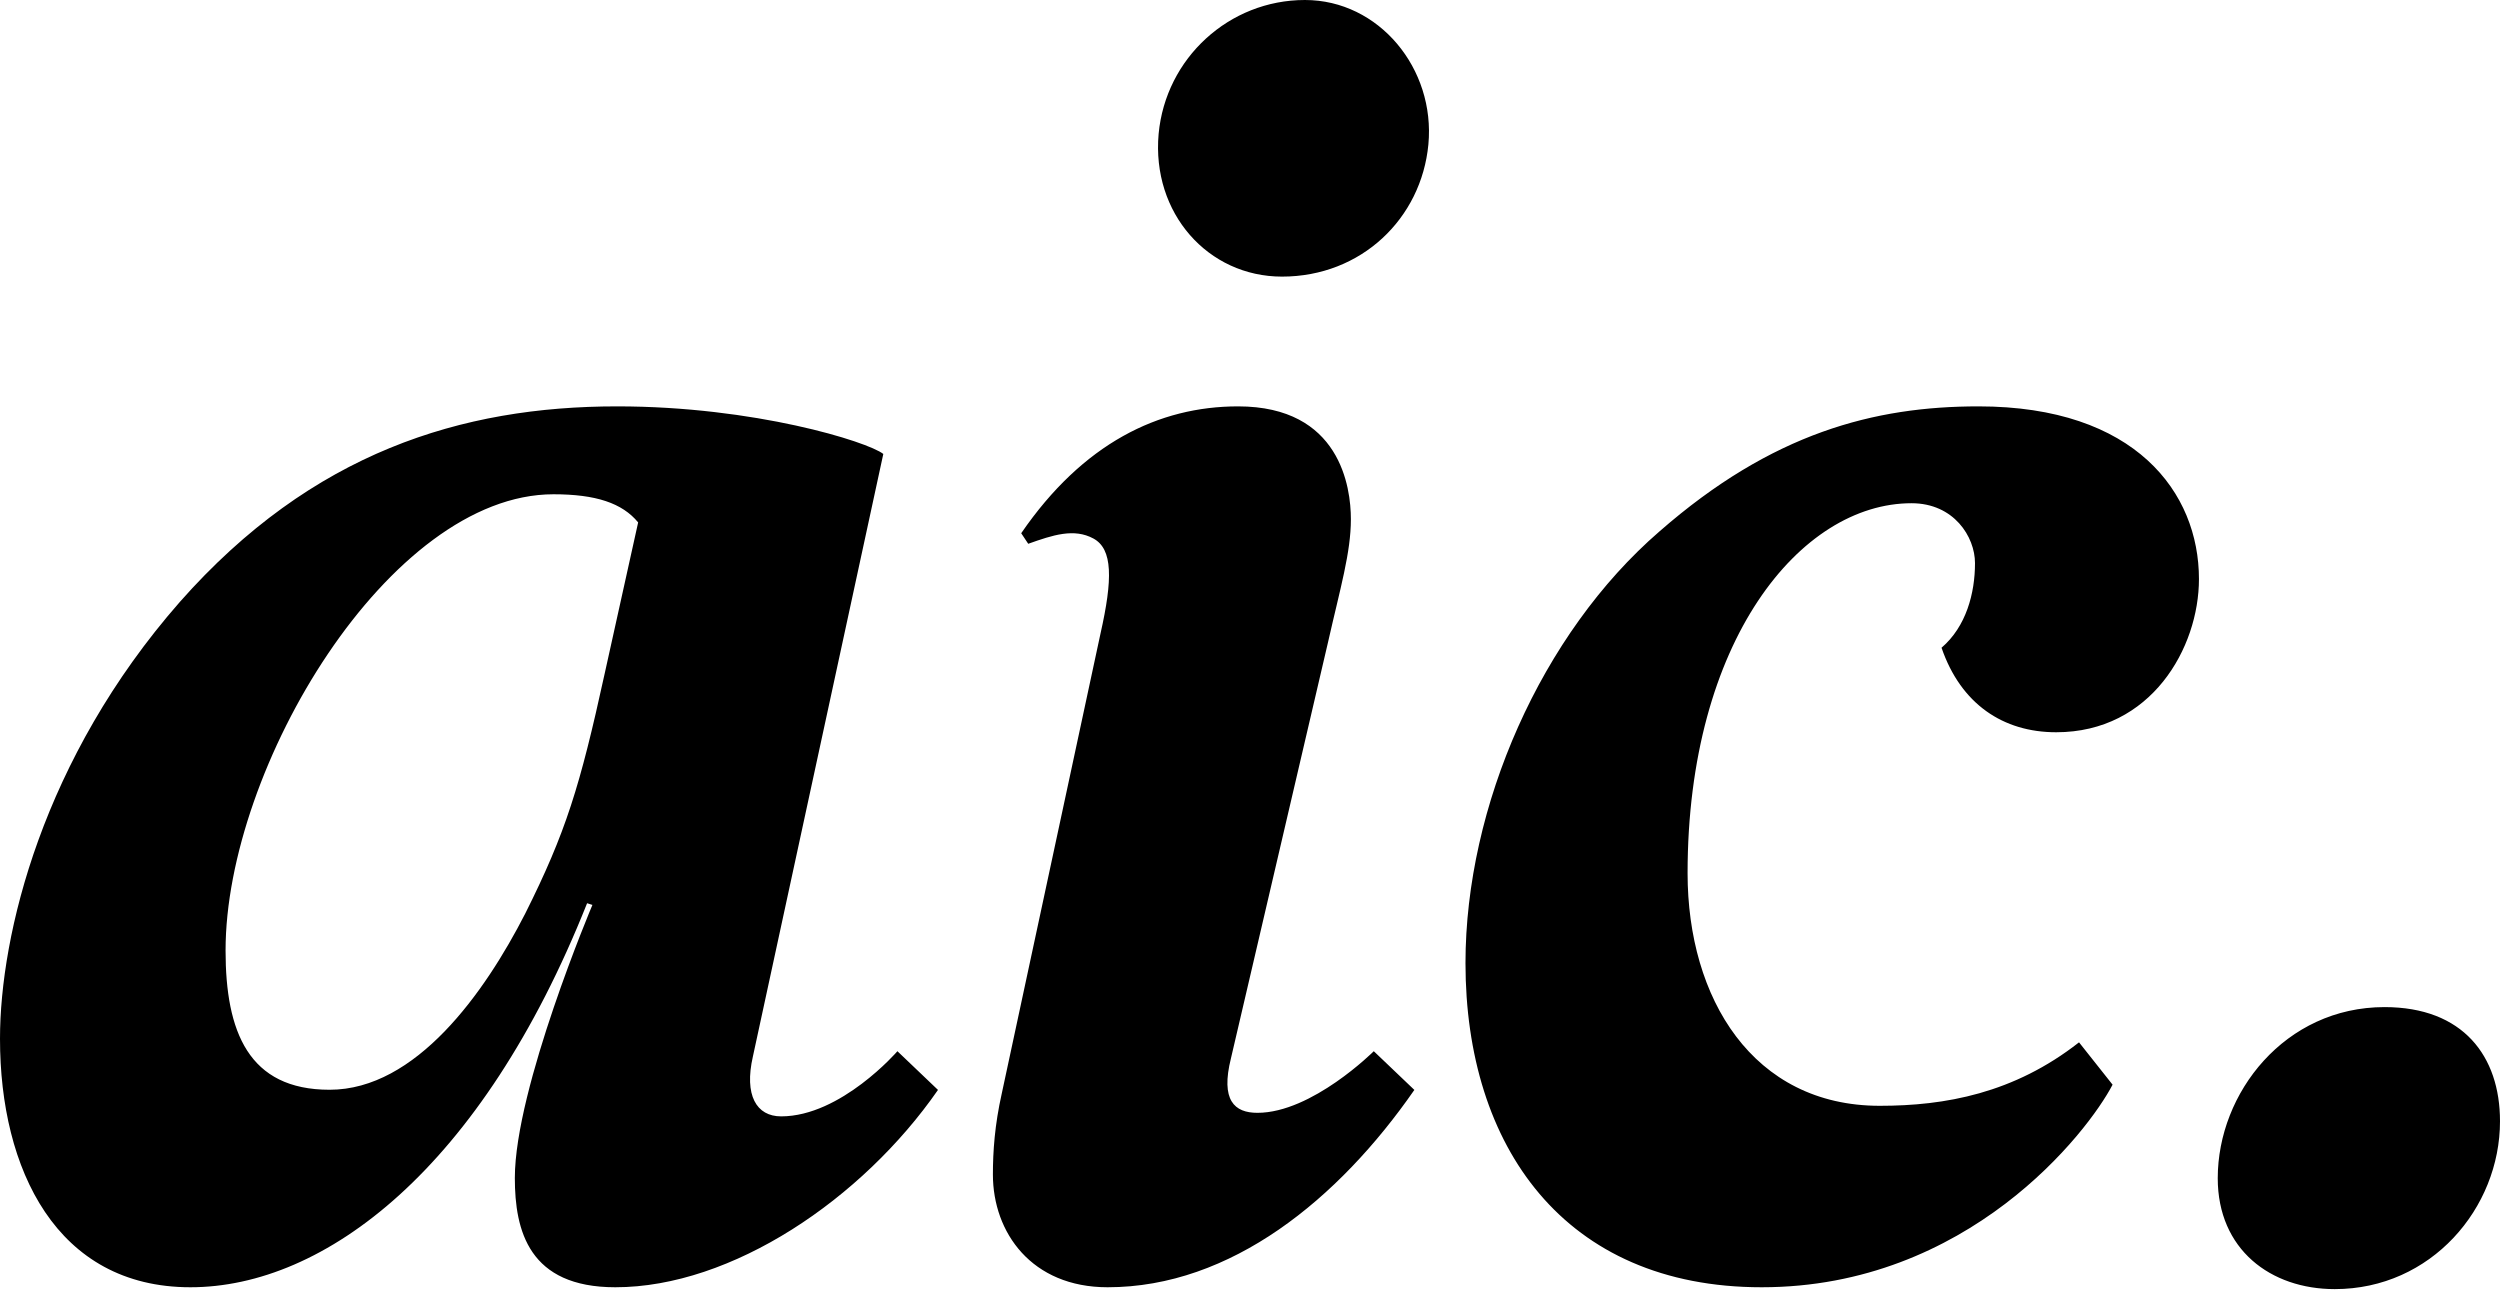 <svg width="31" height="16" viewBox="0 0 31 16" xmlns="http://www.w3.org/2000/svg"><path fill-rule="evenodd" clip-rule="evenodd" d="M28.951 15.985C30.145 15.985 31 14.983 31 13.903C31 13.097 30.543 12.488 29.568 12.488C28.335 12.488 27.5 13.55 27.5 14.61C27.5 15.494 28.156 15.985 28.951 15.985ZM12.75 6.743C13.056 6.634 13.318 6.547 13.559 6.678C13.799 6.809 13.799 7.18 13.646 7.857L12.422 13.559C12.334 13.952 12.312 14.28 12.312 14.564C12.312 15.285 12.793 15.962 13.734 15.962C15.264 15.962 16.598 14.87 17.538 13.515L17.035 13.035C17.035 13.035 16.27 13.799 15.592 13.799C15.308 13.799 15.133 13.646 15.264 13.122L16.467 7.966C16.62 7.289 16.751 6.852 16.751 6.438C16.751 6.044 16.62 5.039 15.352 5.039C14.368 5.039 13.428 5.498 12.663 6.612L12.75 6.743ZM15.897 3.43C16.881 3.43 17.625 2.709 17.712 1.791C17.8 0.852 17.1 0 16.181 0C15.241 0 14.454 0.721 14.367 1.66C14.279 2.643 14.979 3.43 15.897 3.43ZM26.196 13.45C25.889 14.04 24.403 15.962 21.845 15.962C19.396 15.962 18.172 14.214 18.172 11.942C18.172 9.998 19.112 7.857 20.577 6.59C21.976 5.366 23.244 5.039 24.534 5.039C26.48 5.039 27.267 6.109 27.267 7.18C27.267 8.032 26.676 9.08 25.496 9.08C24.84 9.08 24.315 8.731 24.075 8.032C24.381 7.77 24.49 7.355 24.49 6.983C24.49 6.656 24.228 6.24 23.703 6.24C22.326 6.24 20.926 7.945 20.926 10.828C20.926 12.379 21.735 13.712 23.309 13.712C24.118 13.712 24.971 13.559 25.78 12.925L26.196 13.45ZM11.128 13.035C11.128 13.035 10.429 13.843 9.686 13.843C9.379 13.843 9.226 13.581 9.336 13.1L10.953 5.629C10.757 5.476 9.357 5.039 7.652 5.039C5.728 5.039 3.87 5.607 2.23 7.464C0.525 9.408 0 11.593 0 12.881C0 14.498 0.7 15.962 2.361 15.962C4.023 15.962 5.969 14.498 7.28 11.2L7.346 11.221C7.346 11.221 6.384 13.494 6.384 14.607C6.384 15.263 6.559 15.962 7.63 15.962C9.073 15.962 10.691 14.87 11.631 13.515L11.128 13.035ZM7.497 8.357C7.191 9.755 7.016 10.323 6.513 11.328C6.01 12.312 5.158 13.513 4.087 13.513C3.081 13.513 2.797 12.793 2.797 11.787C2.797 9.515 4.83 6.129 6.863 6.129C7.388 6.129 7.716 6.238 7.913 6.478L7.497 8.357Z"/></svg>